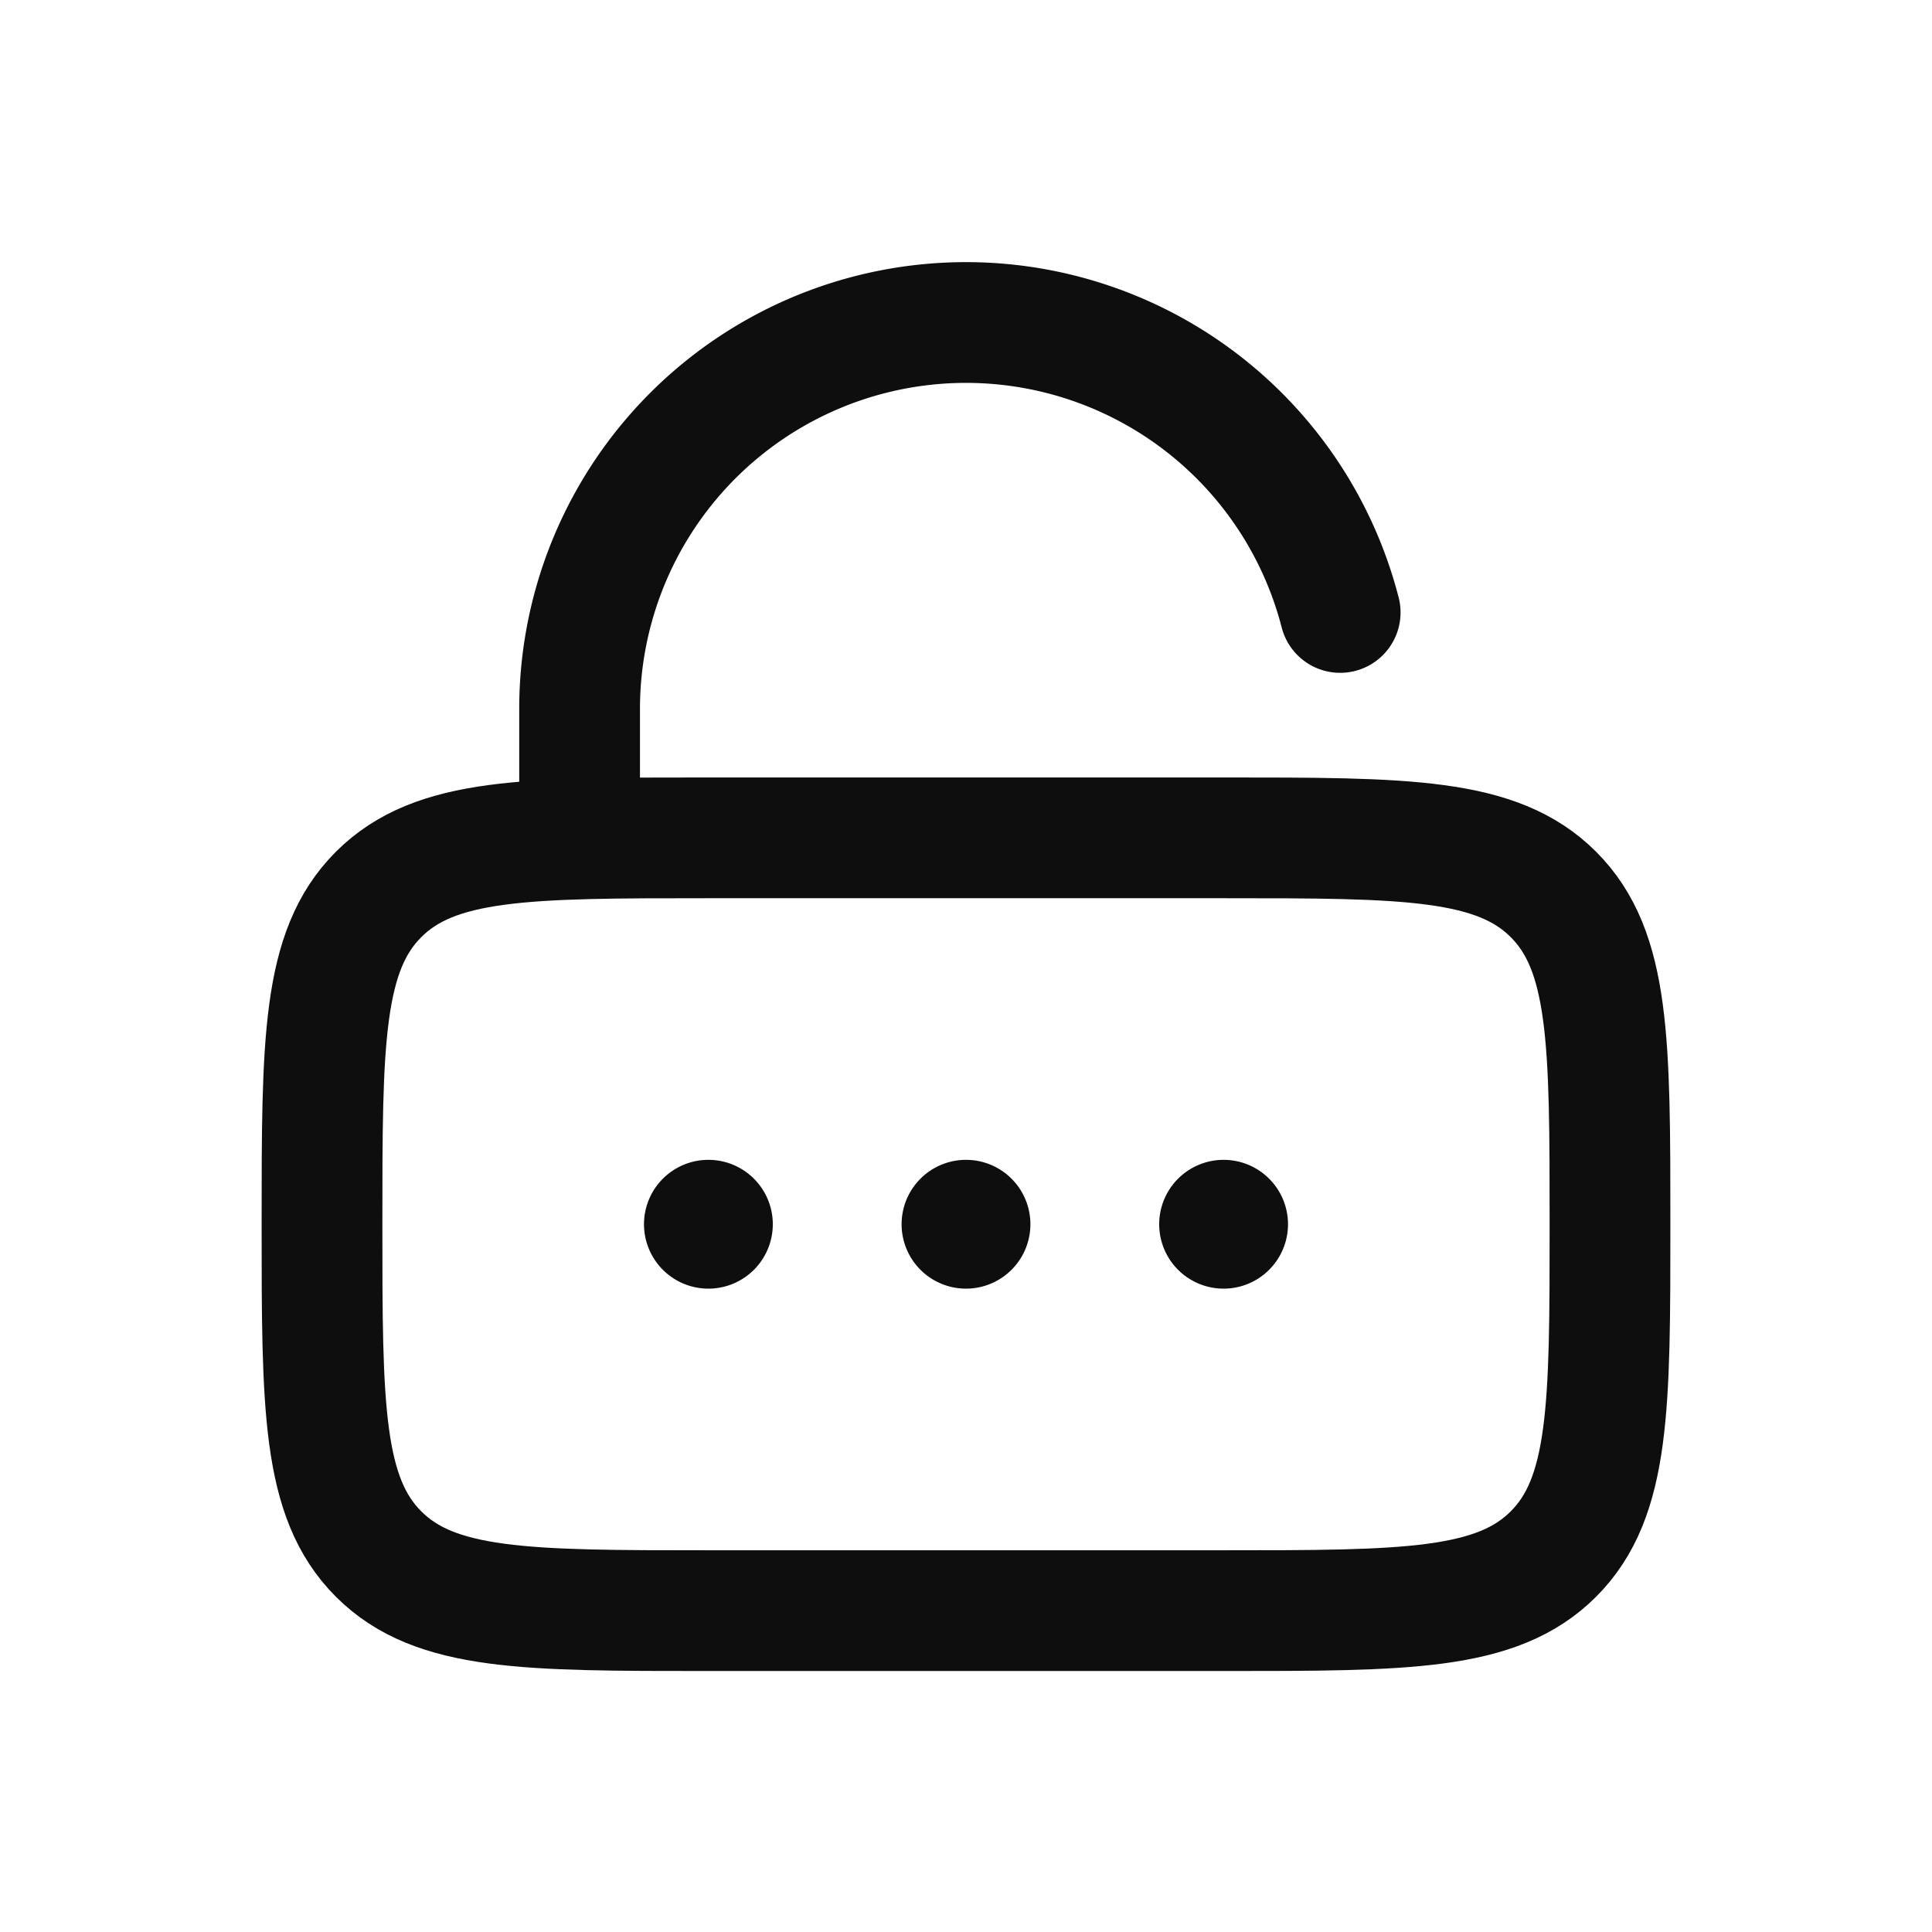 <svg xmlns="http://www.w3.org/2000/svg" width="24" height="24" fill="none"><path stroke="#0E0E0E" stroke-width="1.5" d="M4 15.208c0-2.263 0-3.394.703-4.097s1.834-.703 4.097-.703h6.4c2.263 0 3.394 0 4.097.703S20 12.945 20 15.208s0 3.394-.703 4.097-1.834.703-4.097.703H8.8c-2.263 0-3.394 0-4.097-.703S4 17.471 4 15.208Z"/><path fill="#0E0E0E" d="M9.6 15.208a.8.8 0 1 1-1.6 0 .8.8 0 0 1 1.6 0M12.8 15.208a.8.8 0 1 1-1.6 0 .8.8 0 0 1 1.6 0M16 15.208a.8.8 0 1 1-1.6 0 .8.8 0 0 1 1.6 0"/><path stroke="#0E0E0E" stroke-linecap="round" stroke-width="1.5" d="M7.2 10.408v-1.6a4.8 4.8 0 0 1 9.448-1.2"/></svg>